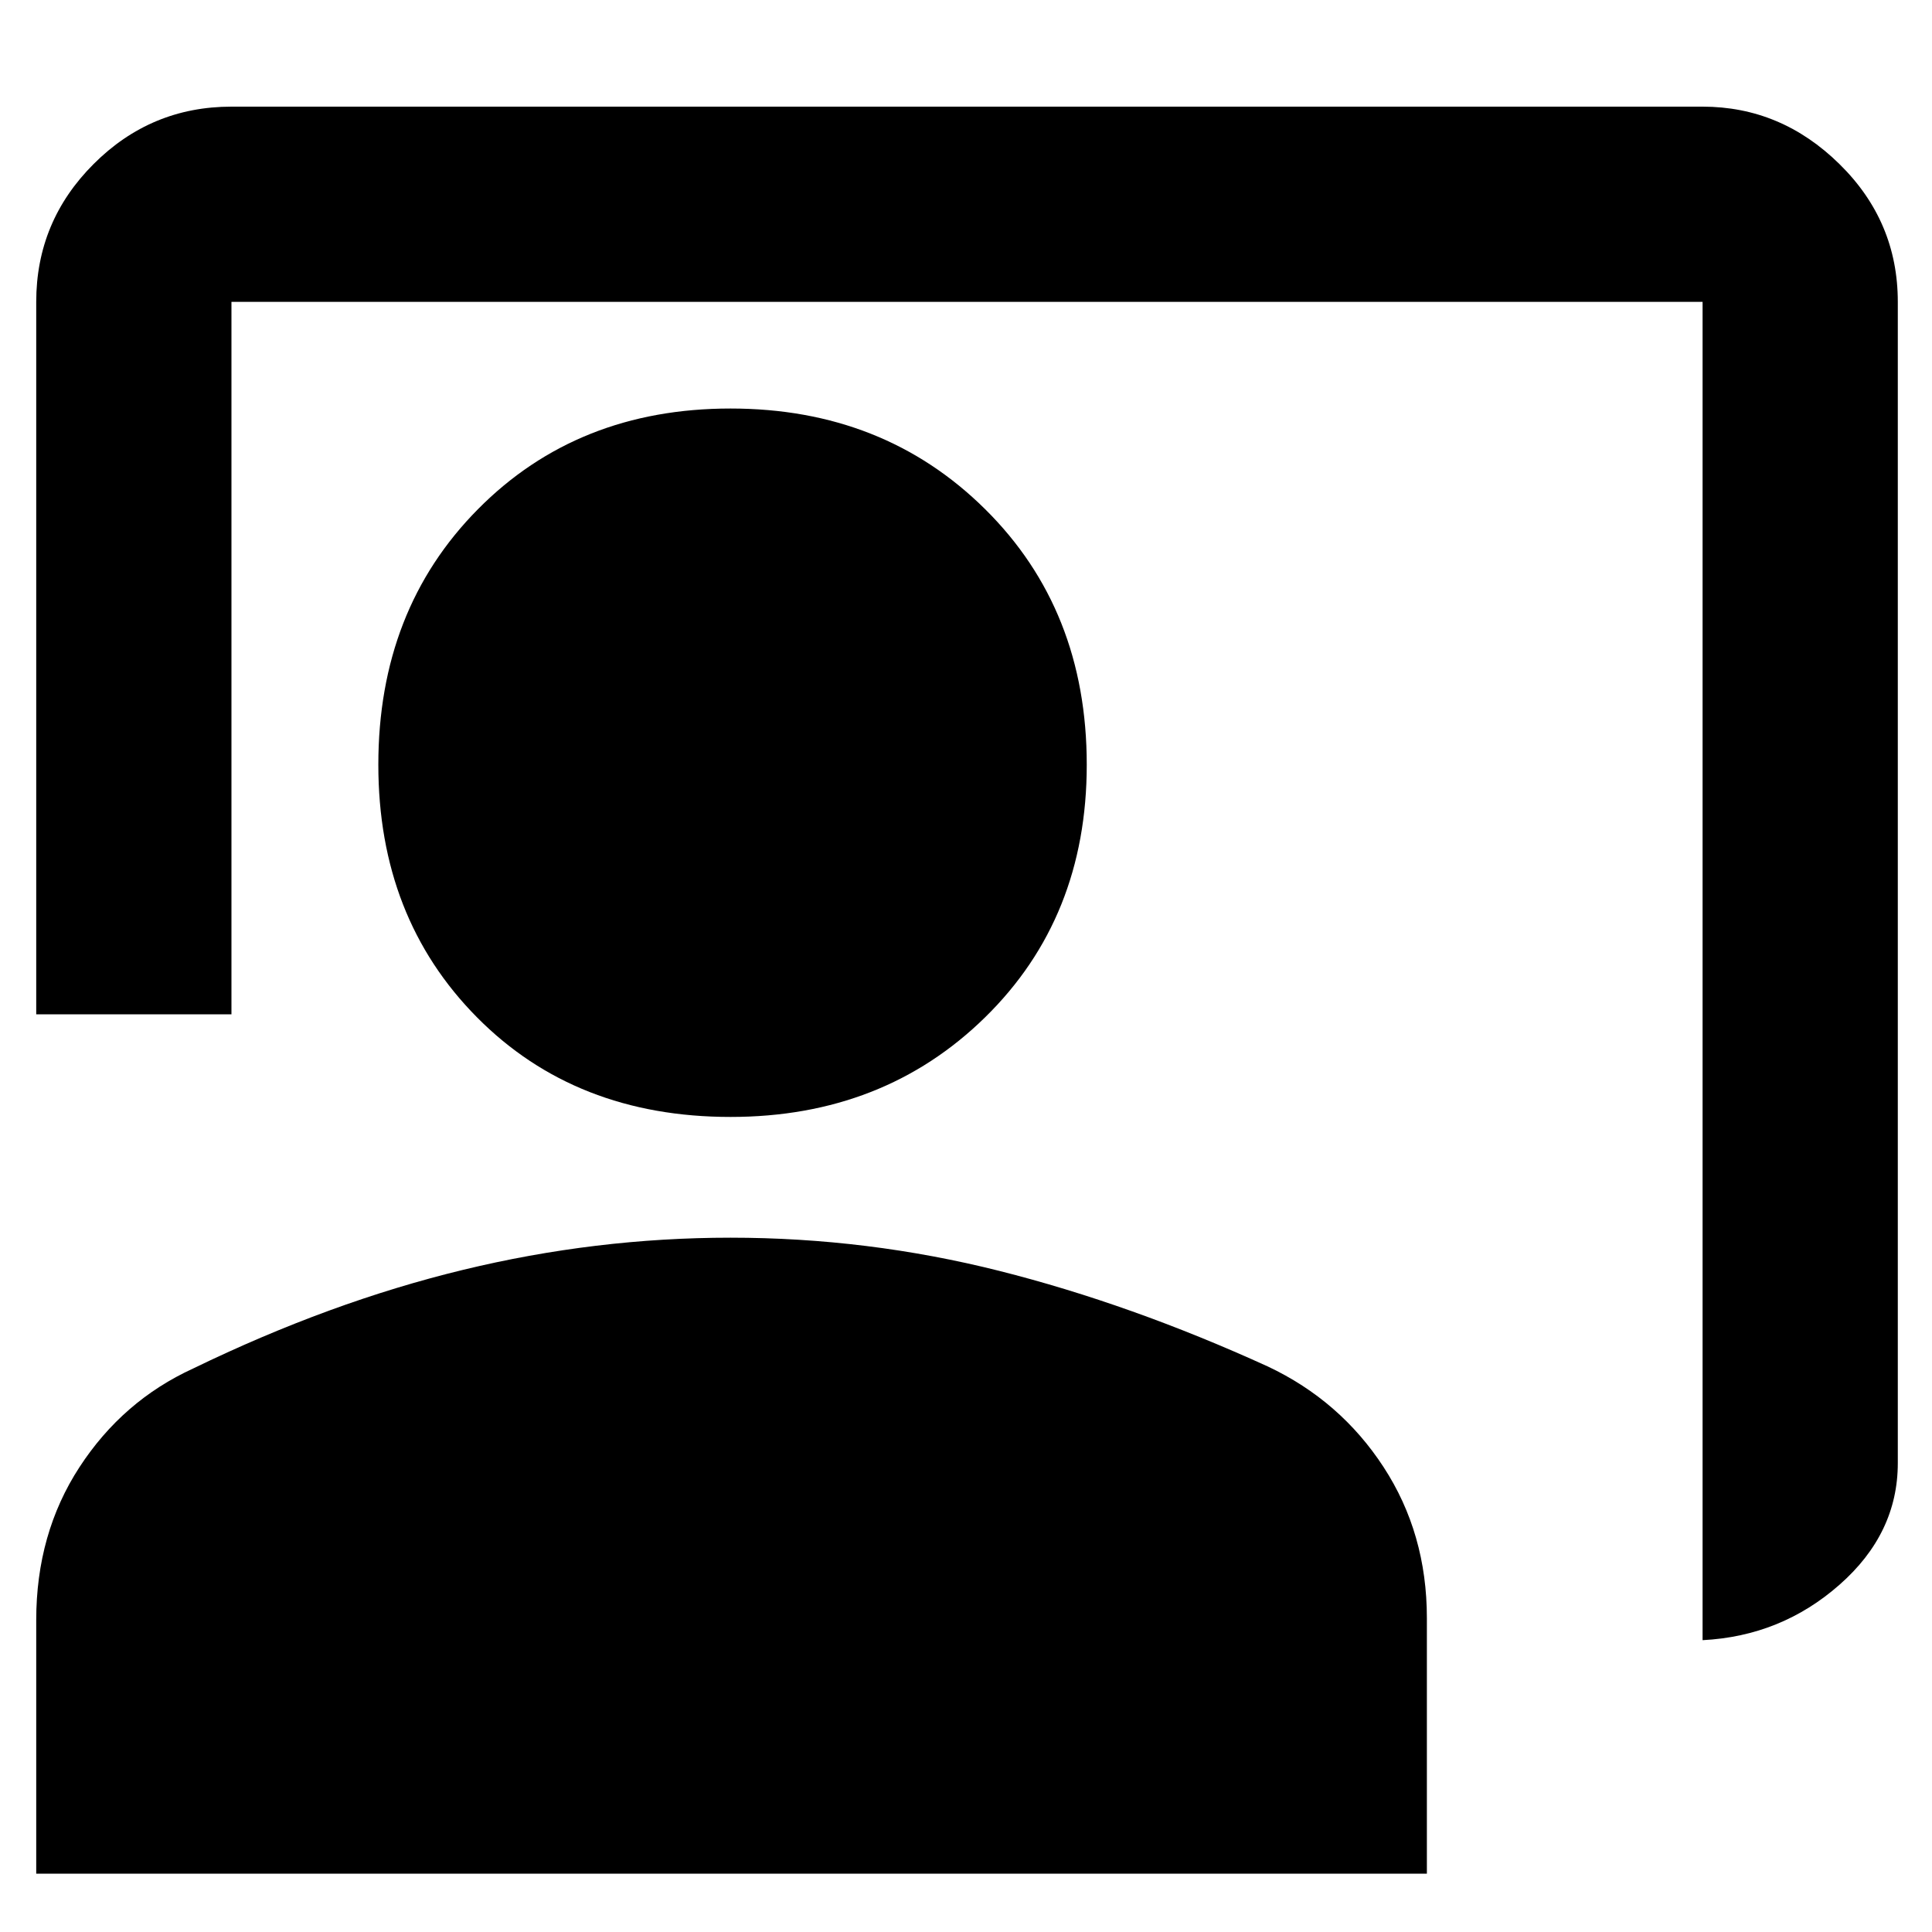 <svg xmlns="http://www.w3.org/2000/svg" height="40" width="40"><path d="M35.25 33.958V6.25H4.792V21H.75V6.25q0-1.667 1.188-2.854 1.187-1.188 2.854-1.188H35.25q1.625 0 2.833 1.188 1.209 1.187 1.209 2.854v24.042q0 1.458-1.209 2.52-1.208 1.063-2.833 1.146ZM15.125 23.125q-3.208 0-5.25-2.063Q7.833 19 7.833 15.833q0-3.208 2.063-5.291 2.062-2.084 5.229-2.084 3.167 0 5.271 2.084 2.104 2.083 2.104 5.291 0 3.167-2.104 5.229-2.104 2.063-5.271 2.063ZM.75 38.792v-5.25q0-1.792.896-3.167Q2.542 29 4 28.333q2.833-1.375 5.583-2.041 2.75-.667 5.542-.667 2.833 0 5.563.687 2.729.688 5.562 1.98 1.5.708 2.396 2.083.896 1.375.896 3.125v5.292Z"/></svg>